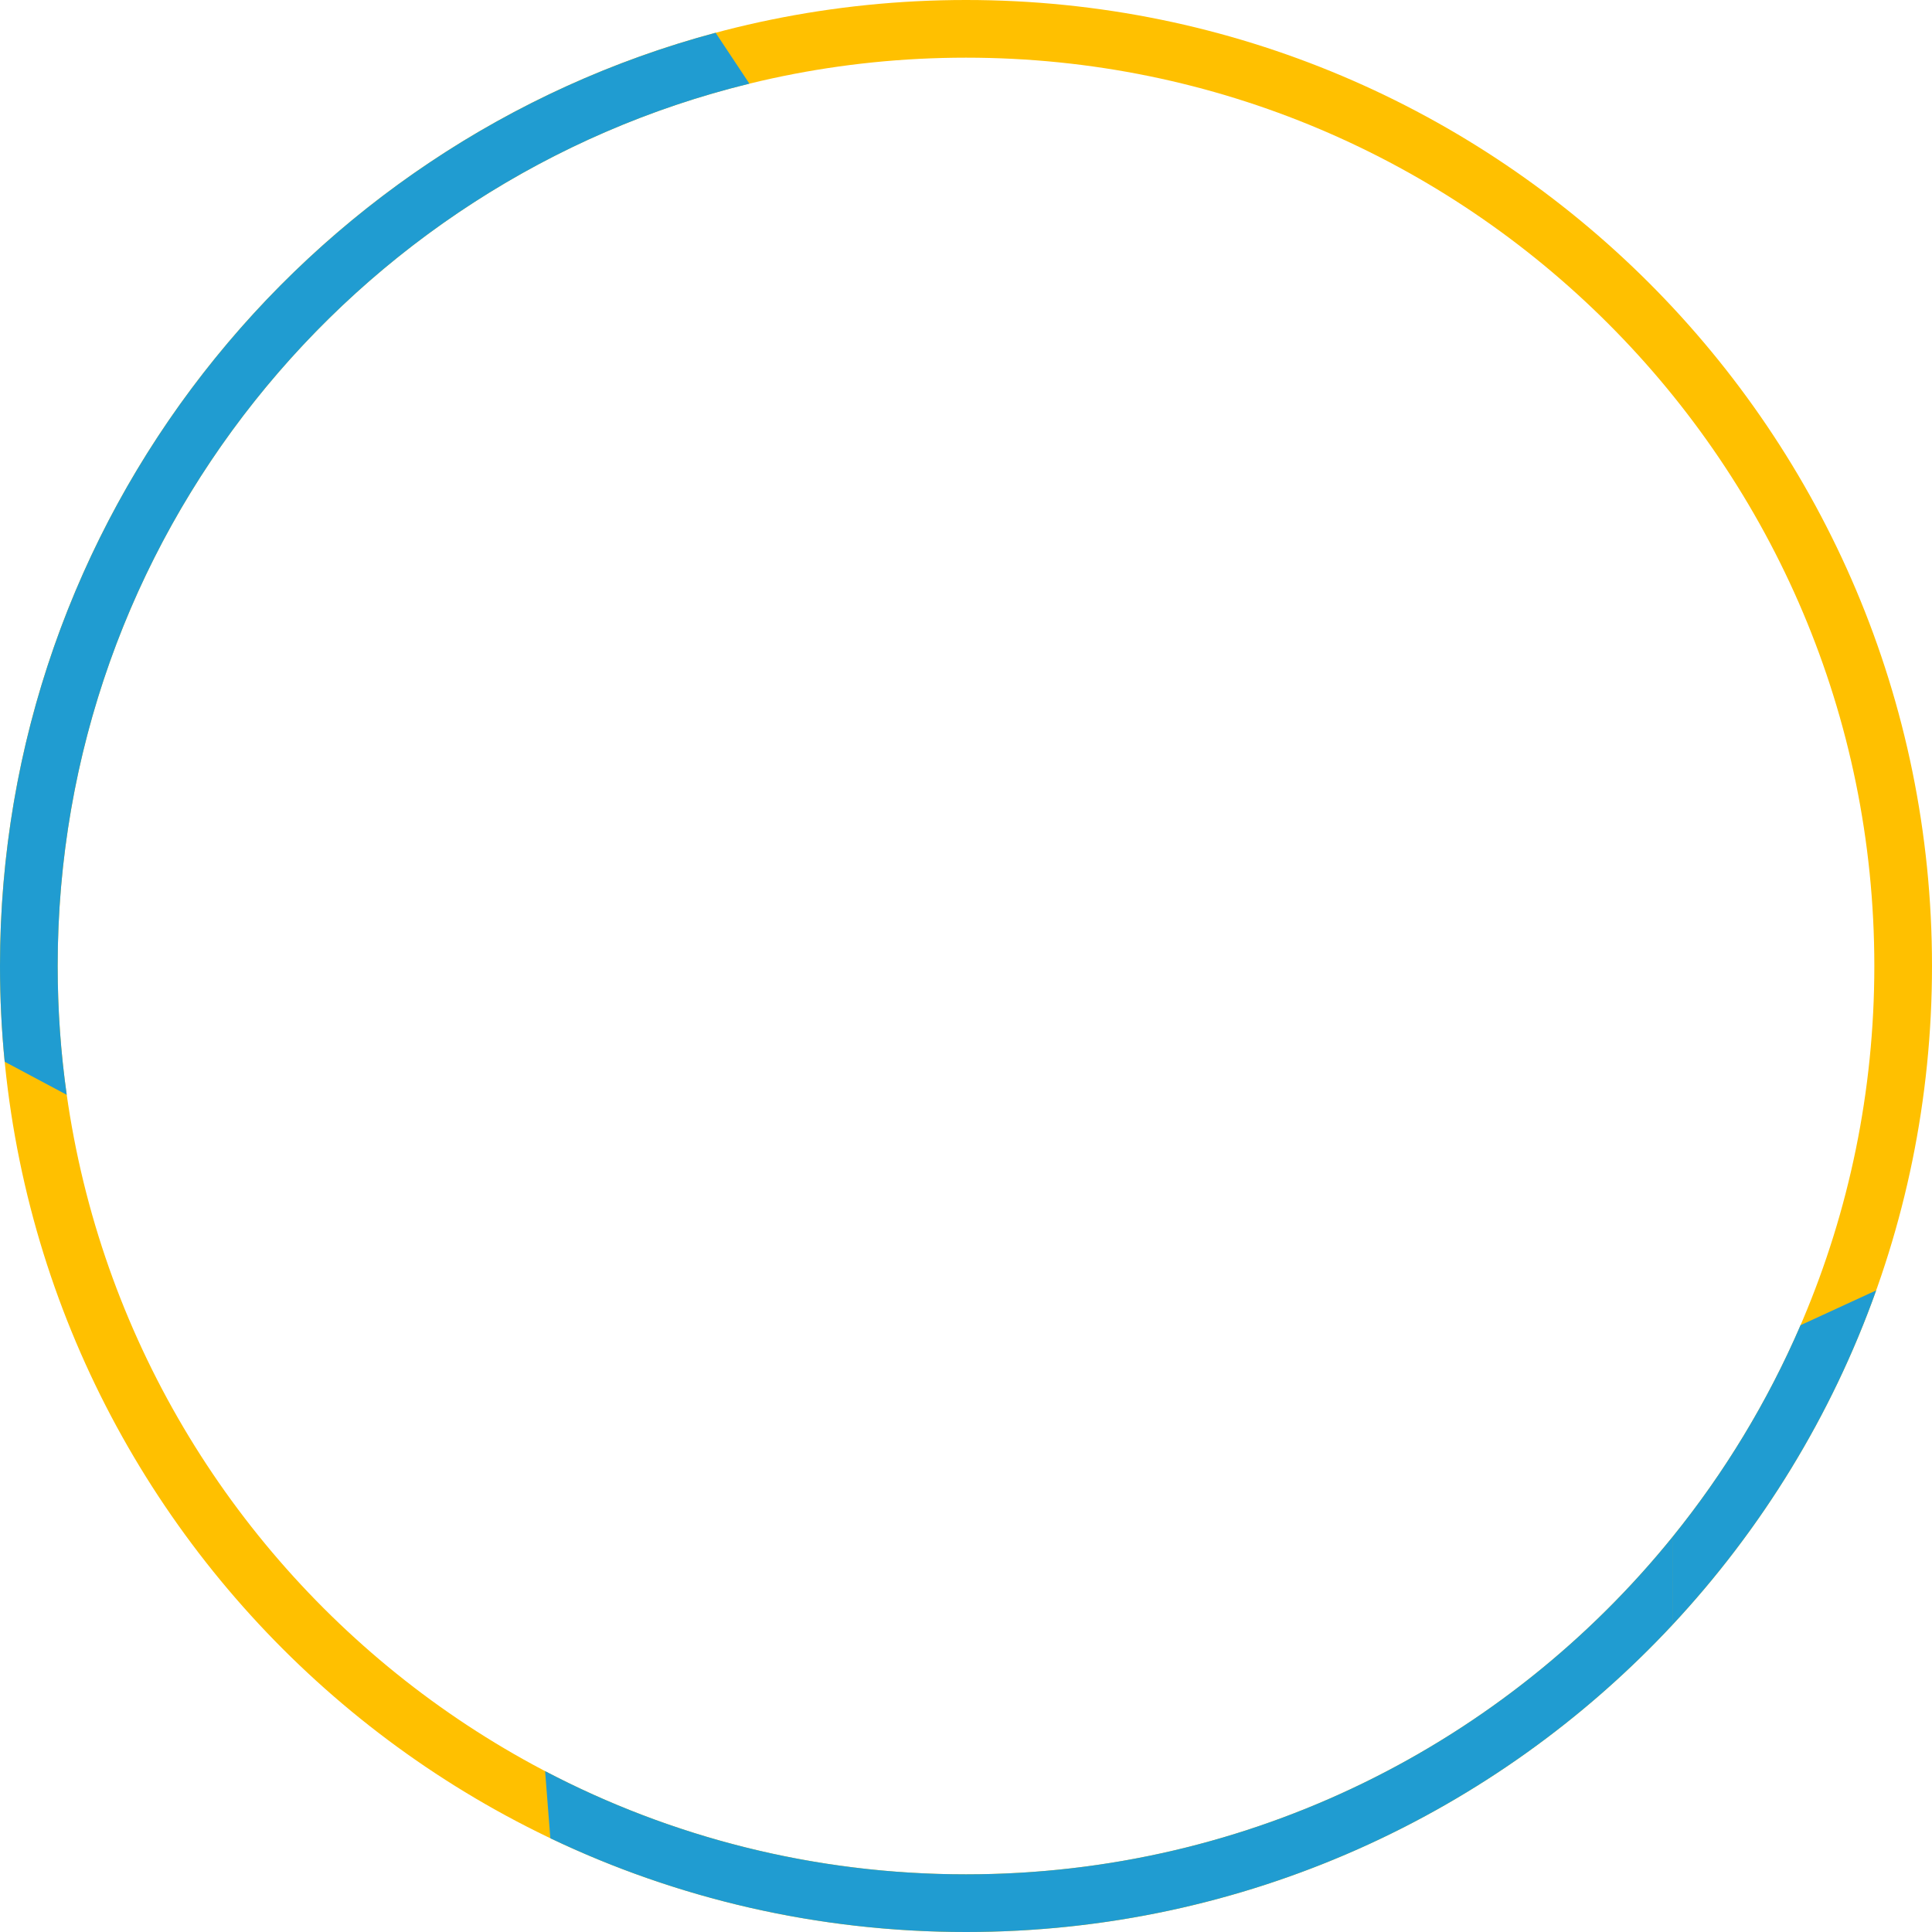 <svg width='603px' height='603px' viewBox='0 0 603 603' version='1.1' xmlns='http://www.w3.org/2000/svg' xmlns:xlink='http://www.w3.org/1999/xlink'> <title>oval_new</title> <desc>Created with Sketch.</desc> <g id='Page-1' stroke='none' stroke-width='1' fill='none' fill-rule='evenodd'> <g id='oval_new'> <path d='M301.5,603 C134.986,603 0,468.014 0,301.5 C0,134.986 134.986,0 301.5,0 C468.014,0 603,134.986 603,301.5 C603,468.014 468.014,603 301.5,603 Z M301.5,585 C458.073,585 585,458.073 585,301.5 C585,144.927 458.073,18 301.5,18 C144.927,18 18,144.927 18,301.5 C18,458.073 144.927,585 301.5,585 Z' id='yellow' fill='#FFC000'></path> <path d='M170.132,552.791 C209.403,573.364 254.093,585 301.5,585 C390.559,585 470.026,543.934 522,479.706 L522,507.128 C466.965,566.117 388.54,603 301.5,603 C255.056,603 211.065,592.499 171.771,573.741 L170.132,552.791 Z M20.829,341.703 L1.462,331.379 C0.495,321.55 0,311.583 0,301.5 C0,162.013 94.723,44.649 223.354,10.226 L233.895,26.111 C109.964,56.431 18,168.226 18,301.5 C18,315.148 18.964,328.57 20.829,341.703 Z M522.011,479.693 C538.168,459.724 551.667,437.516 561.971,413.608 L585.58,402.744 C571.624,441.9 549.802,477.322 522.017,507.109 L522.011,479.693 Z' id='blue' fill='#209CD1'></path> </g> </g> </svg>